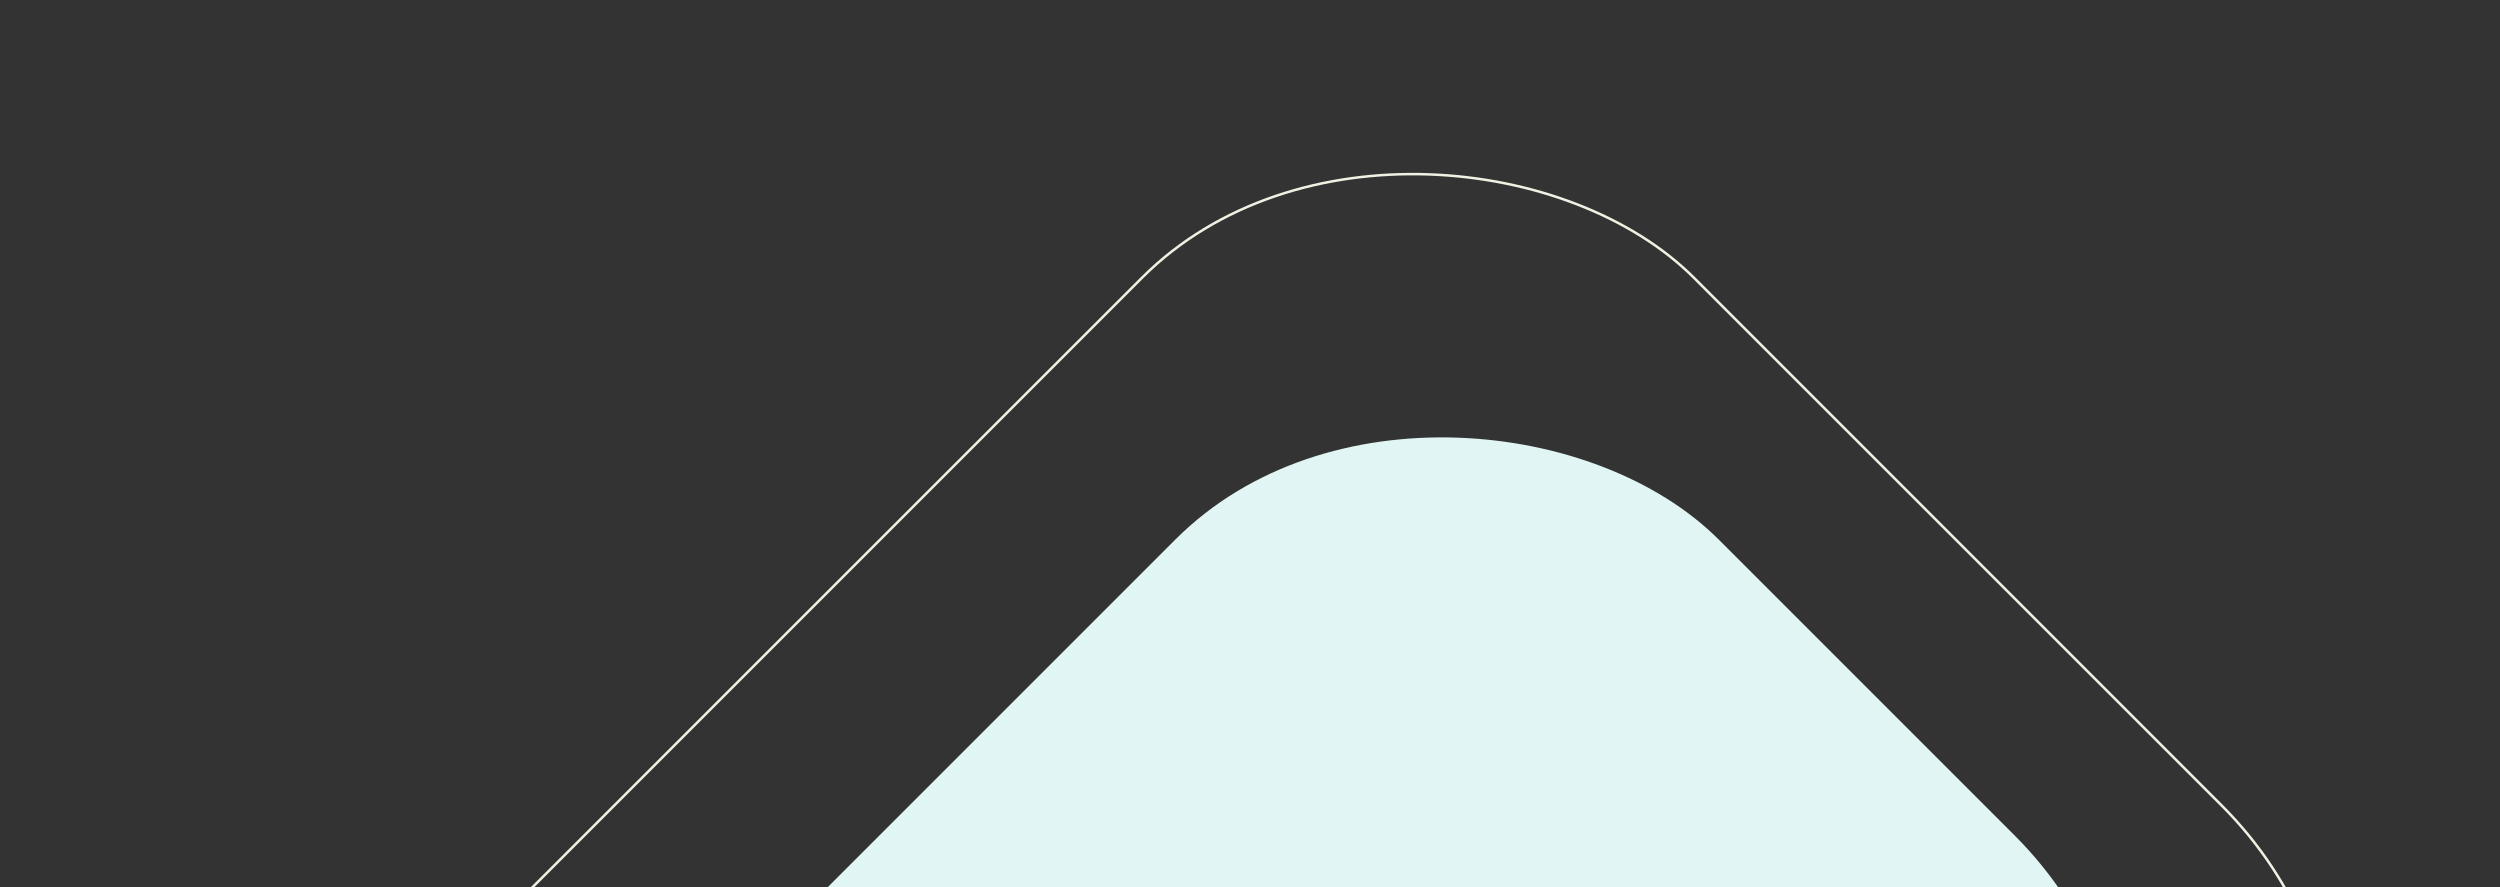 <svg width="989" height="351" viewBox="0 0 989 351" fill="none" xmlns="http://www.w3.org/2000/svg">
<rect x="0" y="0" width="989" height="351" fill="#333333" stroke="none"/>
<rect x="0.707" y="560.943" width="792.293" height="604.263" rx="154.5" transform="rotate(-45 0.707 560.943)" stroke="#EEF2E2"/>
<rect x="91.088" y="587.321" width="680.738" height="469.7" rx="152" transform="rotate(-45 91.088 587.321)" fill="#E1F6F4"/>
</svg>
